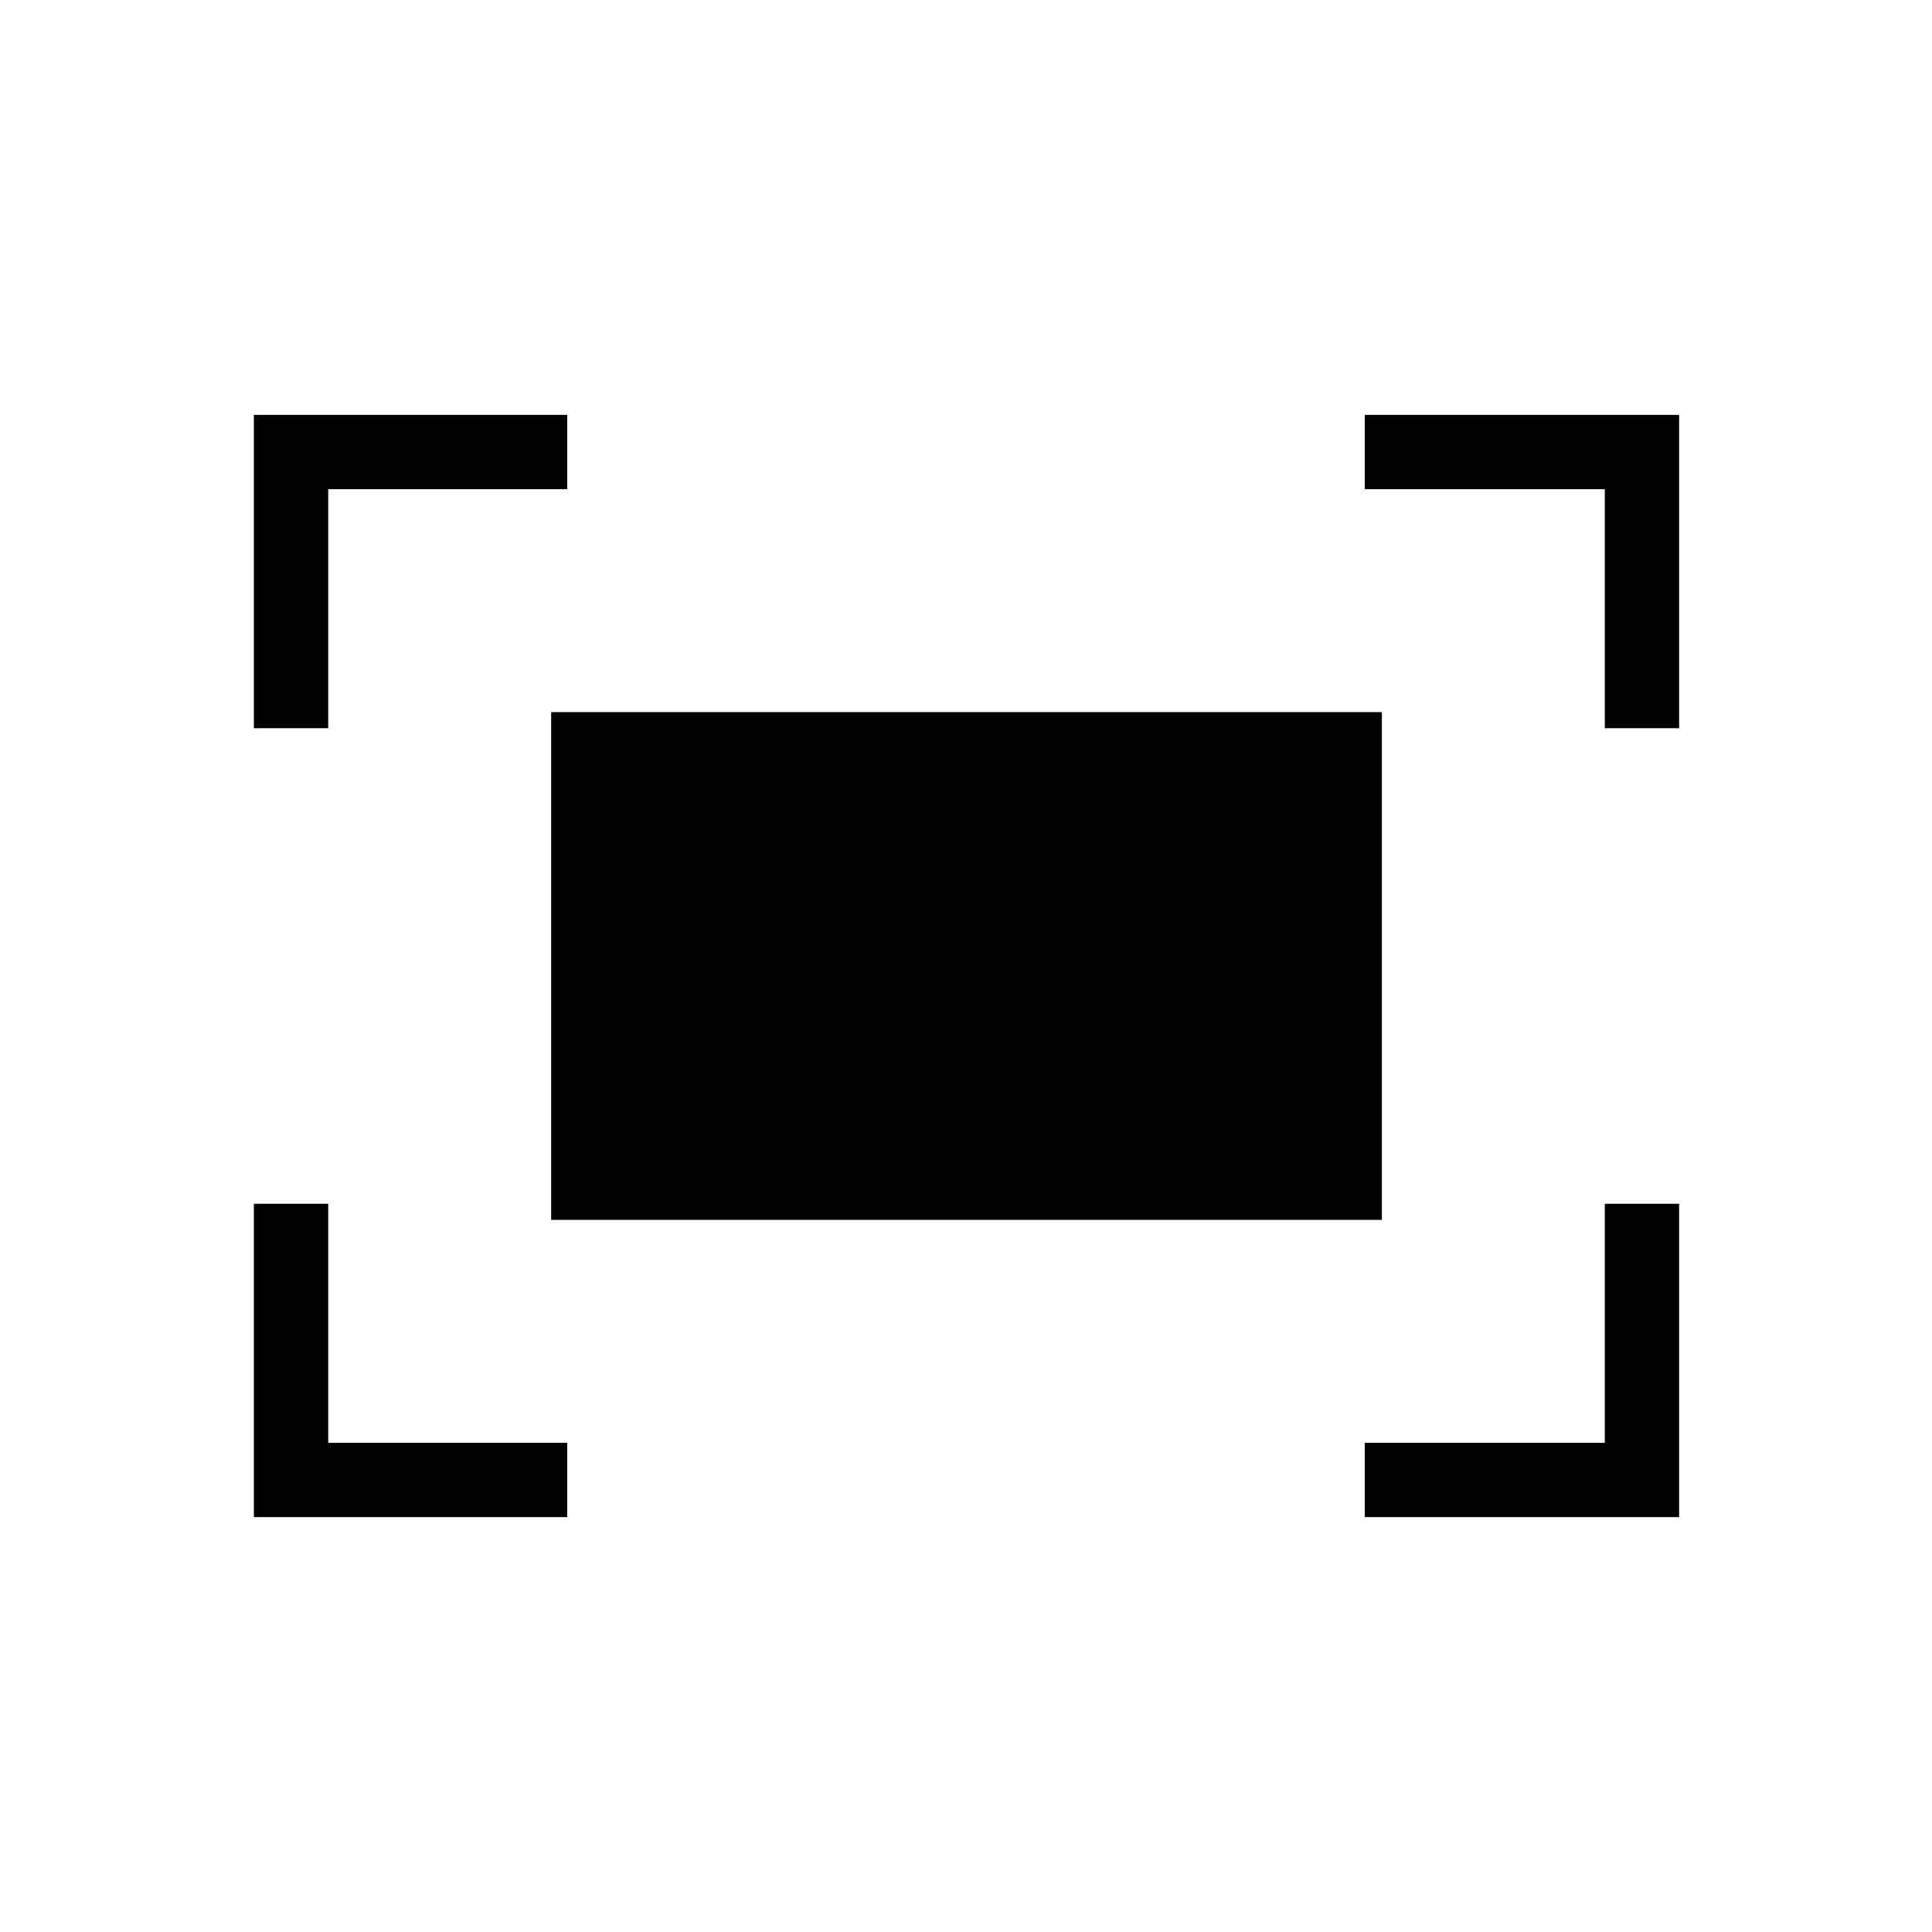 <svg xmlns="http://www.w3.org/2000/svg" height="24" viewBox="0 -960 960 960" width="24"><path d="M797.42-598.15v-118.77H678.15v-36.93h156.2v155.7h-36.93Zm-671.27 0v-155.7h155.7v36.93H163.08v118.77h-36.93Zm552 392v-36.93h119.27v-118.77h36.93v155.7h-156.2Zm-552 0v-155.7h36.93v118.77h118.77v36.93h-155.7Zm147.7-147.7v-252.3h412.8v252.3h-412.8Z"/></svg>